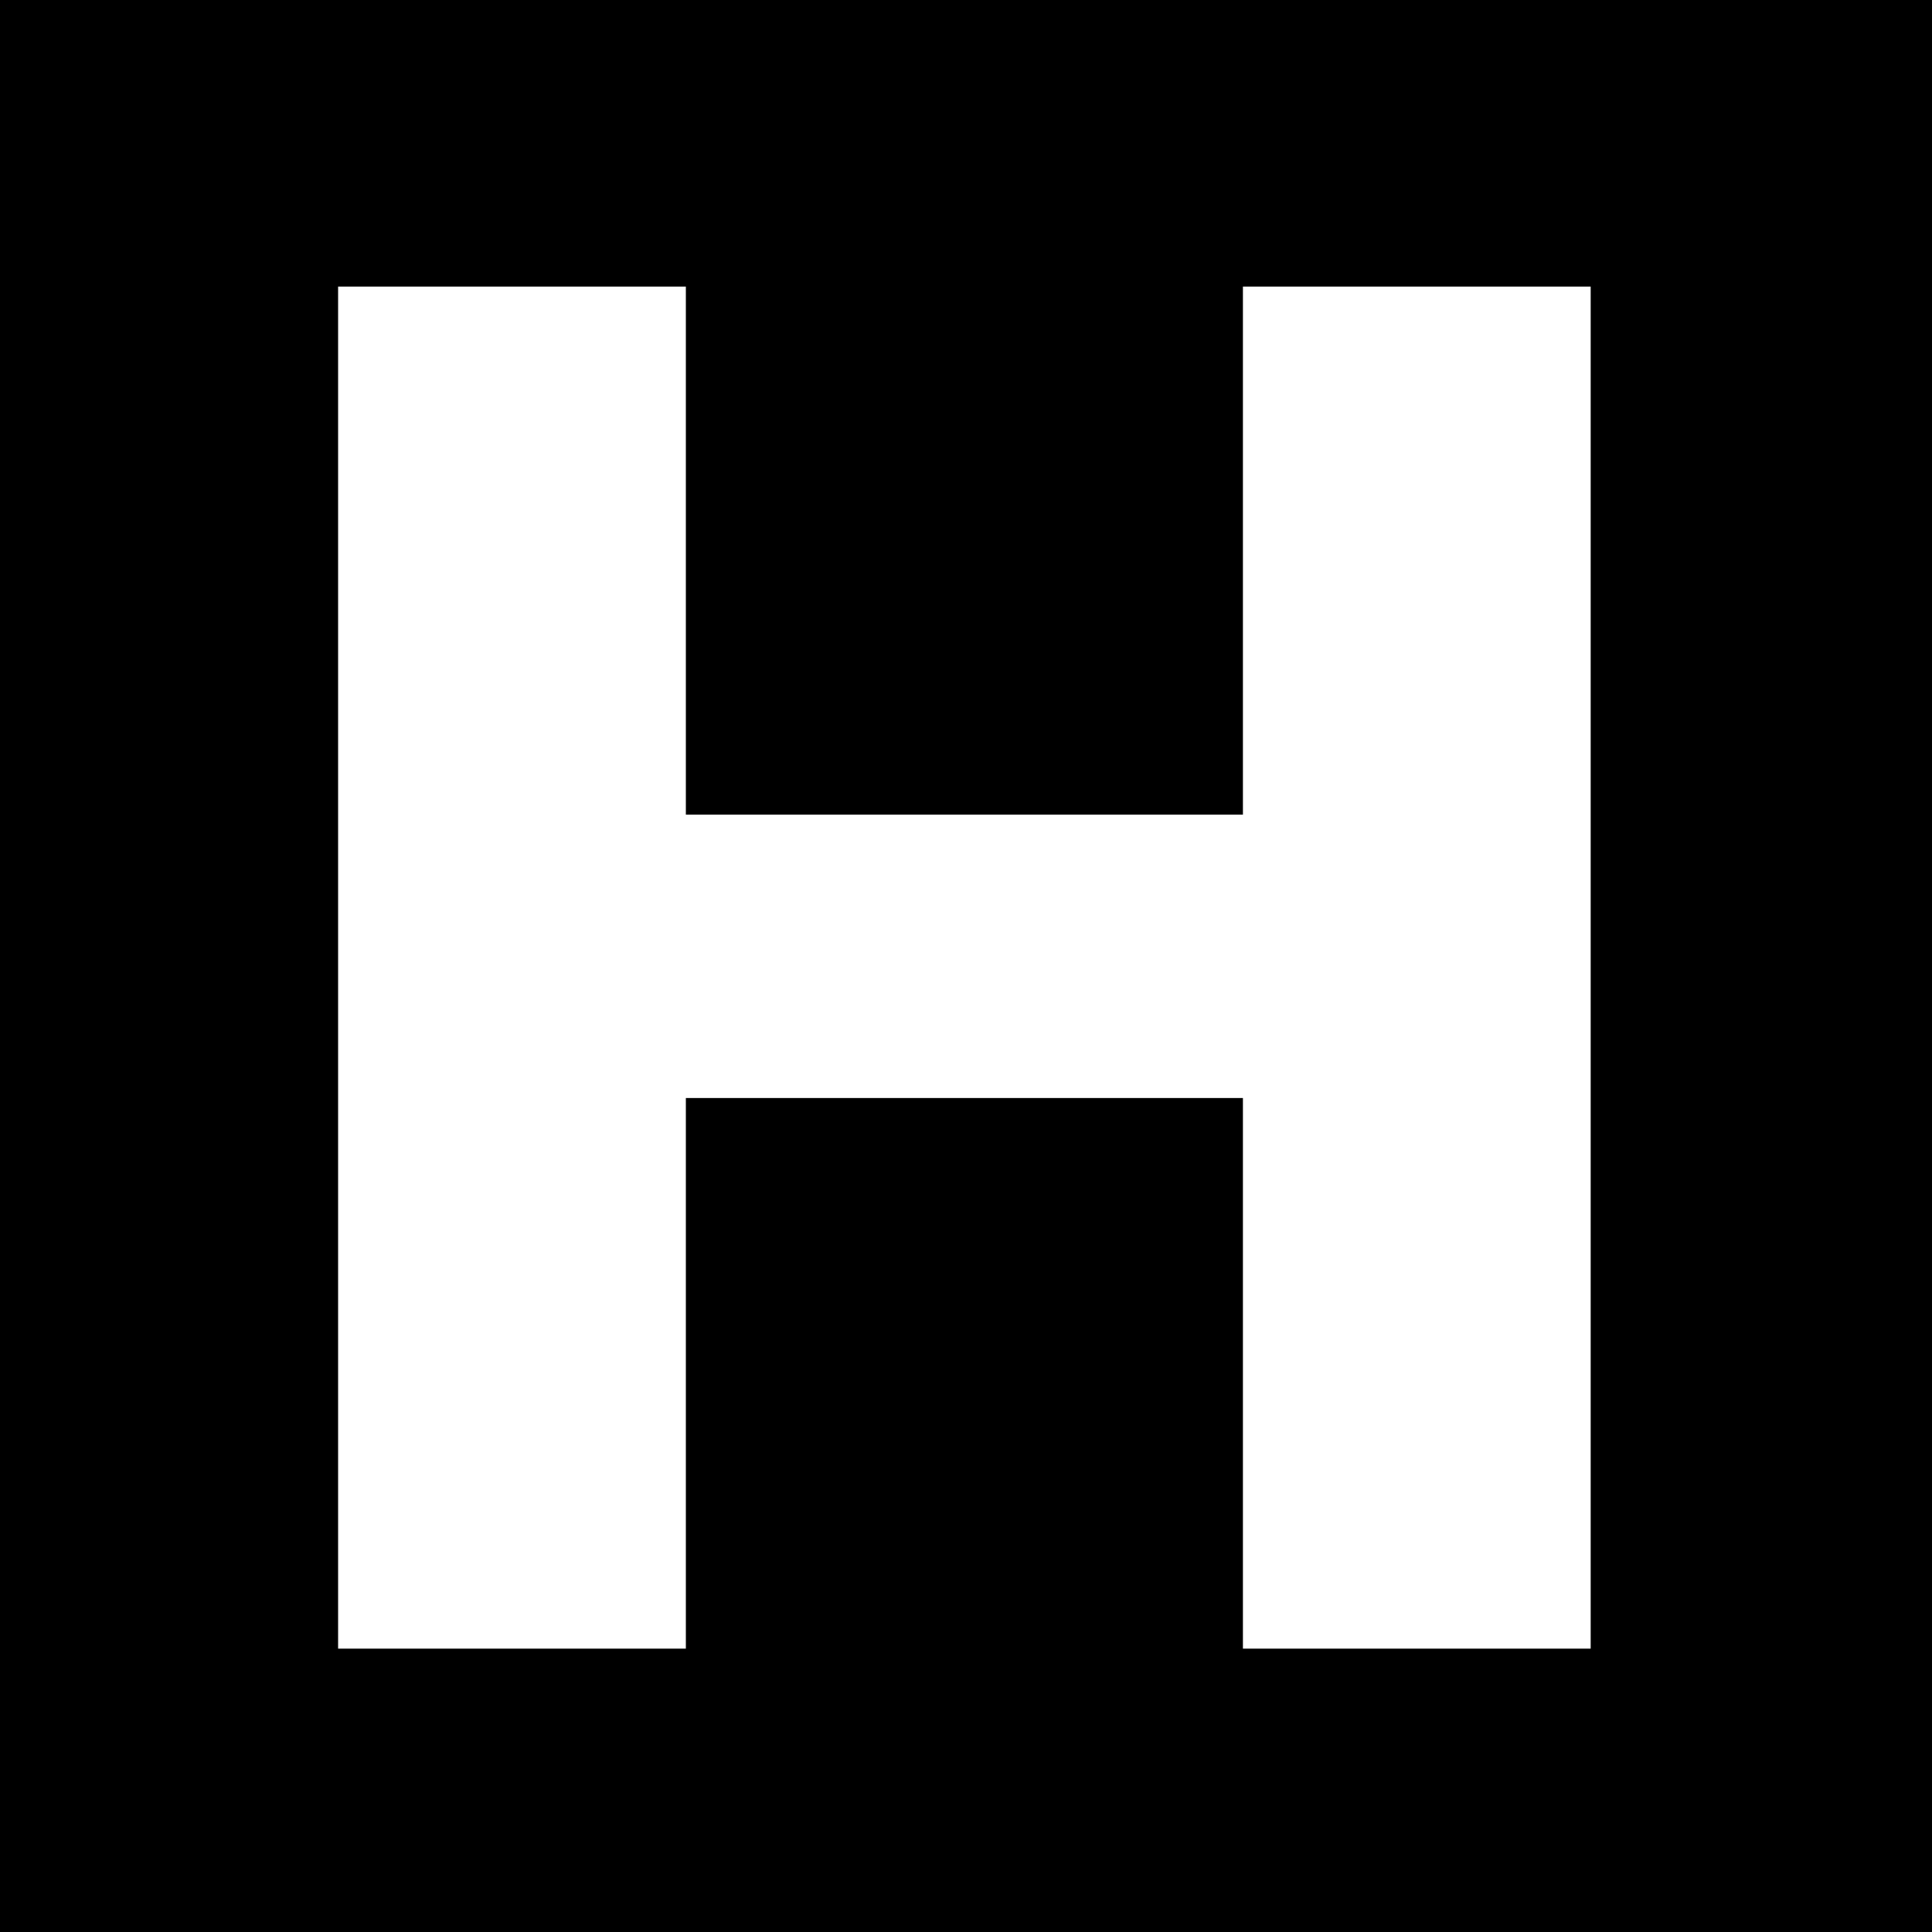 <?xml version="1.0" standalone="no"?>
<!DOCTYPE svg PUBLIC "-//W3C//DTD SVG 20010904//EN"
 "http://www.w3.org/TR/2001/REC-SVG-20010904/DTD/svg10.dtd">
<svg version="1.0" xmlns="http://www.w3.org/2000/svg"
 width="600pt" height="600pt" viewBox="0 0 600 600"
 preserveAspectRatio="xMidYMid meet">
<g transform="translate(0,600) scale(0.1,-0.1)"
fill="#000000" stroke="none">
<path d="M0 3000 l0 -3000 3000 0 3000 0 0 3000 0 3000 -3000 0 -3000 0 0
-3000z m2130 1290 l0 -820 865 0 865 0 0 820 0 820 540 0 540 0 0 -2115 0
-2115 -540 0 -540 0 0 855 0 855 -865 0 -865 0 0 -855 0 -855 -540 0 -540 0 0
2115 0 2115 540 0 540 0 0 -820z"/>
</g>
</svg>
